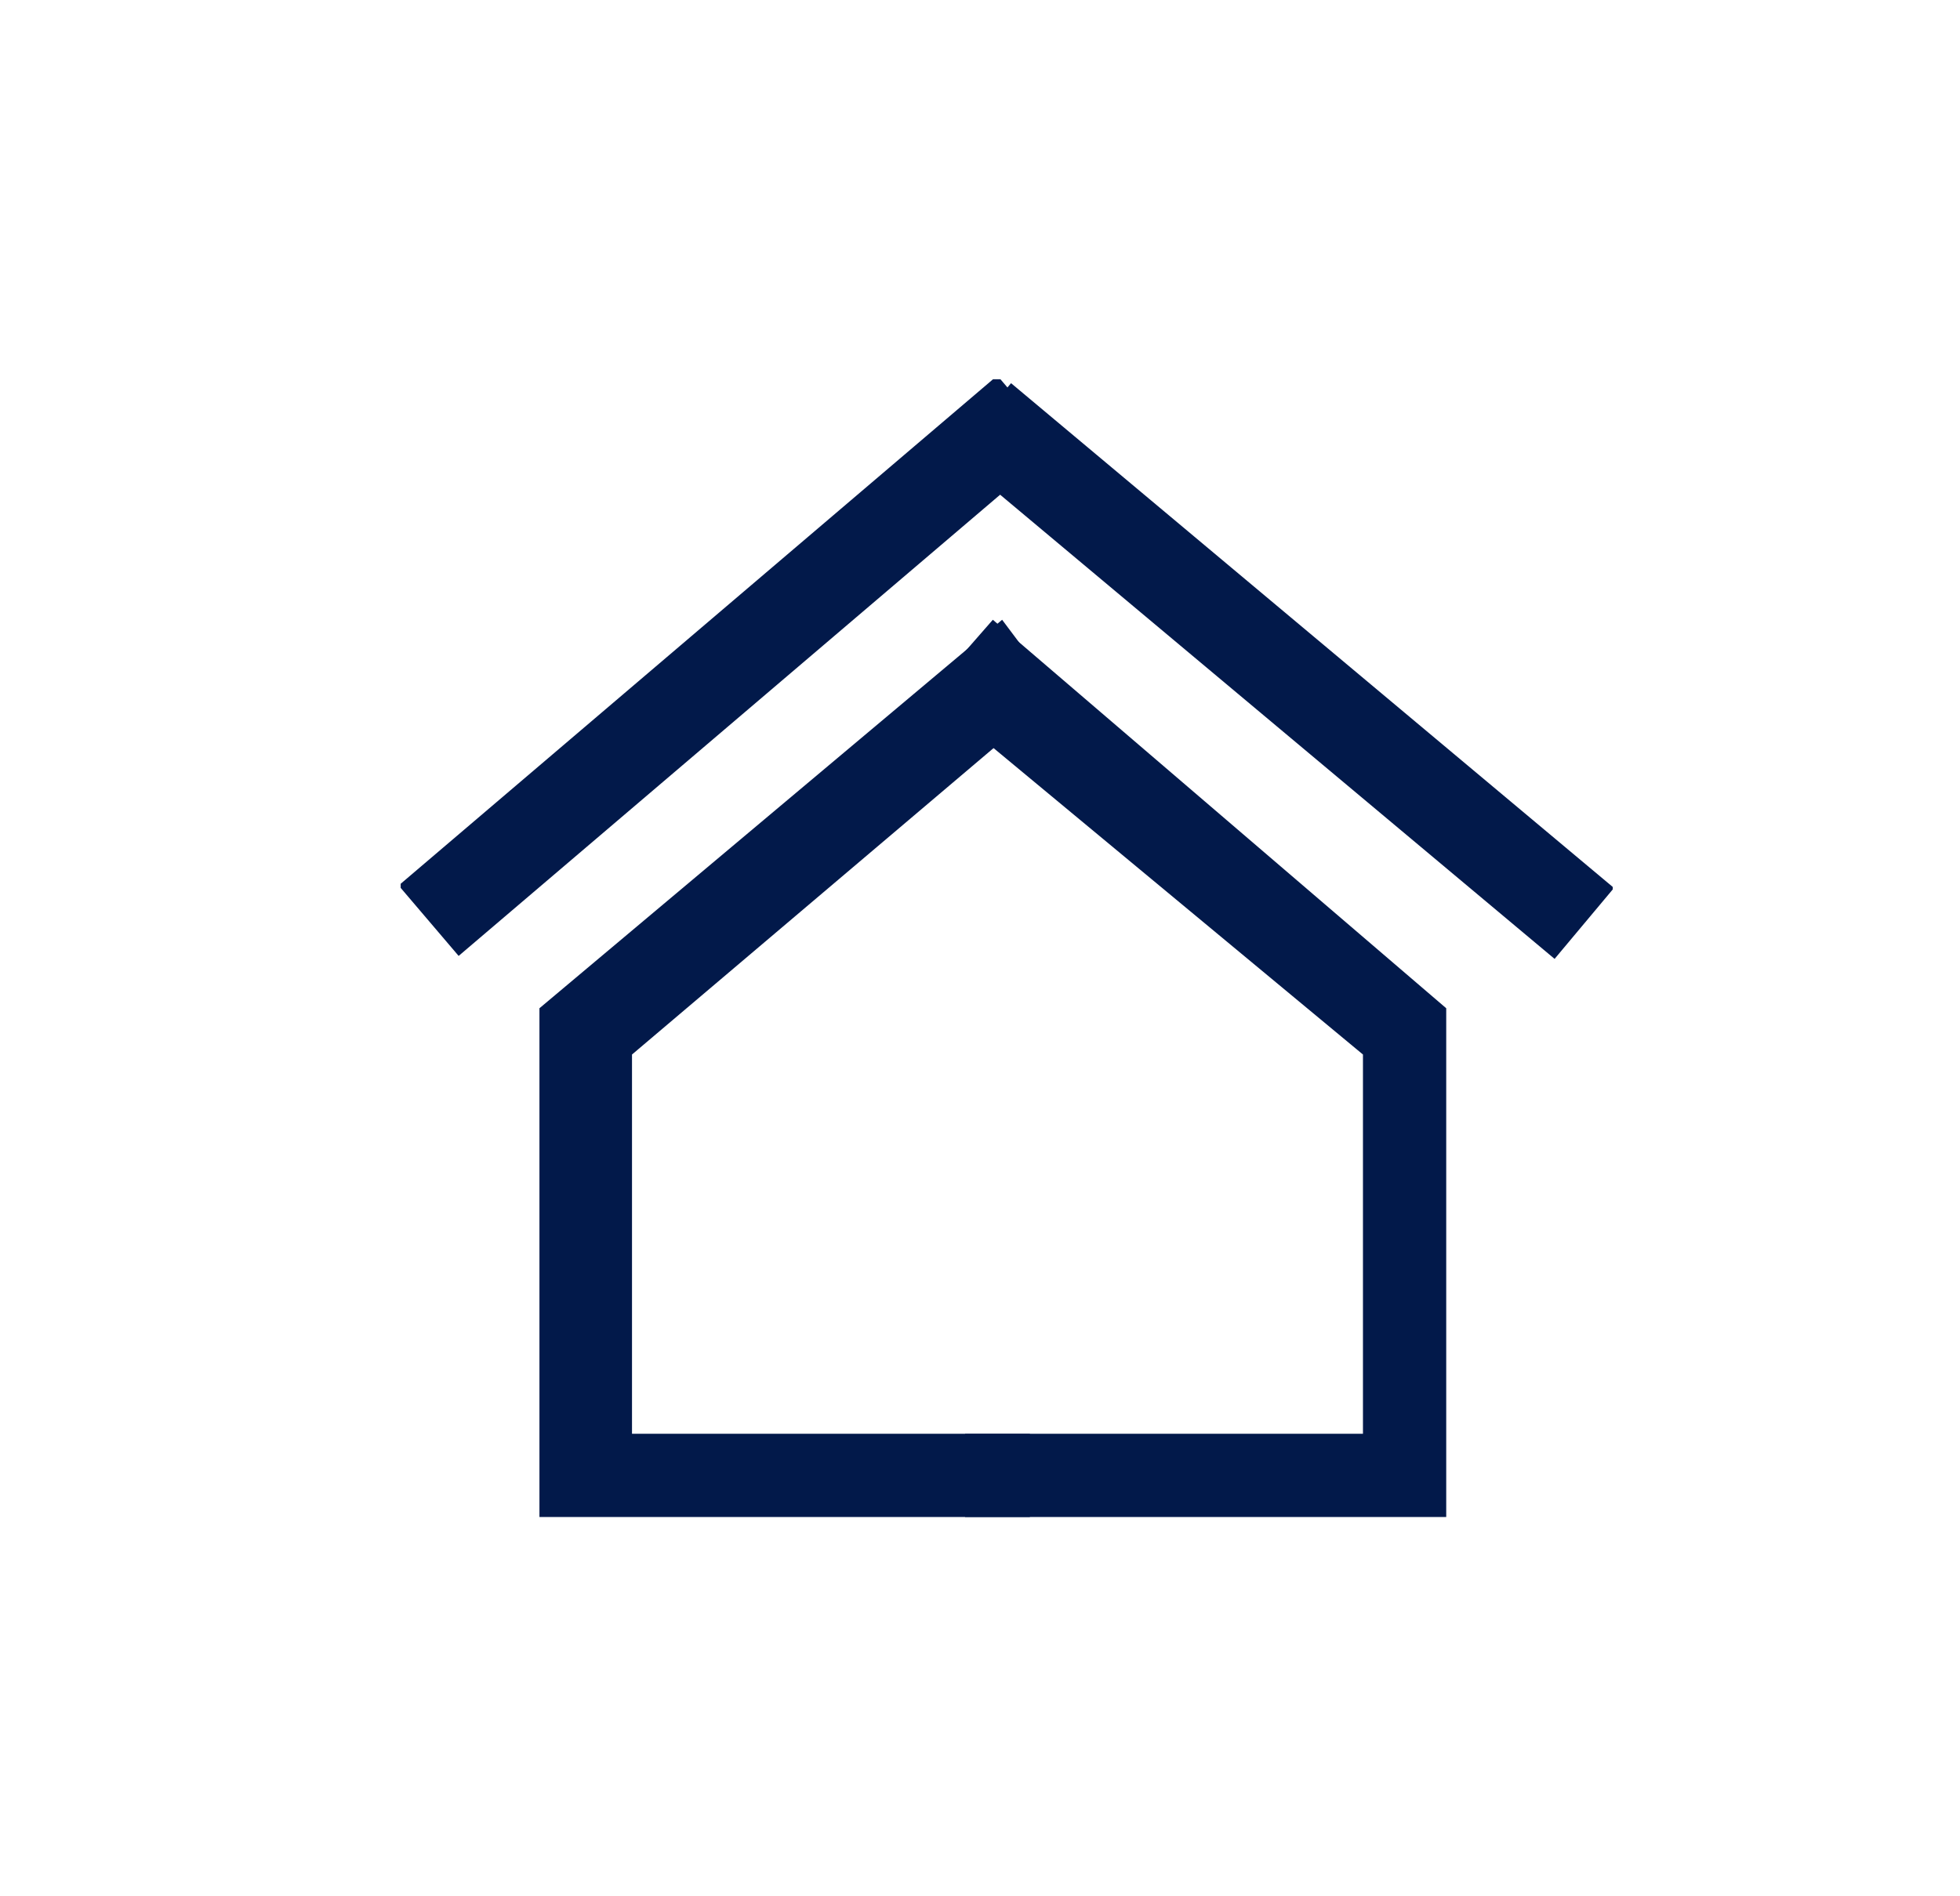 <svg width="31" height="30" viewBox="0 0 31 30" fill="none" xmlns="http://www.w3.org/2000/svg">
<g clip-path="url(#clip0_2693_262)">
<path d="M16.289 24H8.532V15.951L15.85 9.805L16.728 10.976L9.996 16.683V22.683H16.289V24Z" fill="#02194A"/>
<path d="M22.874 24H15.264V22.683H21.557V16.683L14.679 10.976L15.703 9.805L22.874 15.951V24Z" fill="#02194A"/>
<path d="M15.774 5.942L6.305 14.009L7.254 15.123L16.723 7.056L15.774 5.942Z" fill="#02194A"/>
<path d="M15.991 6.062L15.051 7.184L24.588 15.17L25.527 14.048L15.991 6.062Z" fill="#02194A"/>
</g>
<defs>
<clipPath id="clip0_2693_262">
<rect width="19.171" height="18" fill="white" transform="translate(6.337 6)"/>
</clipPath>
</defs>
</svg>
